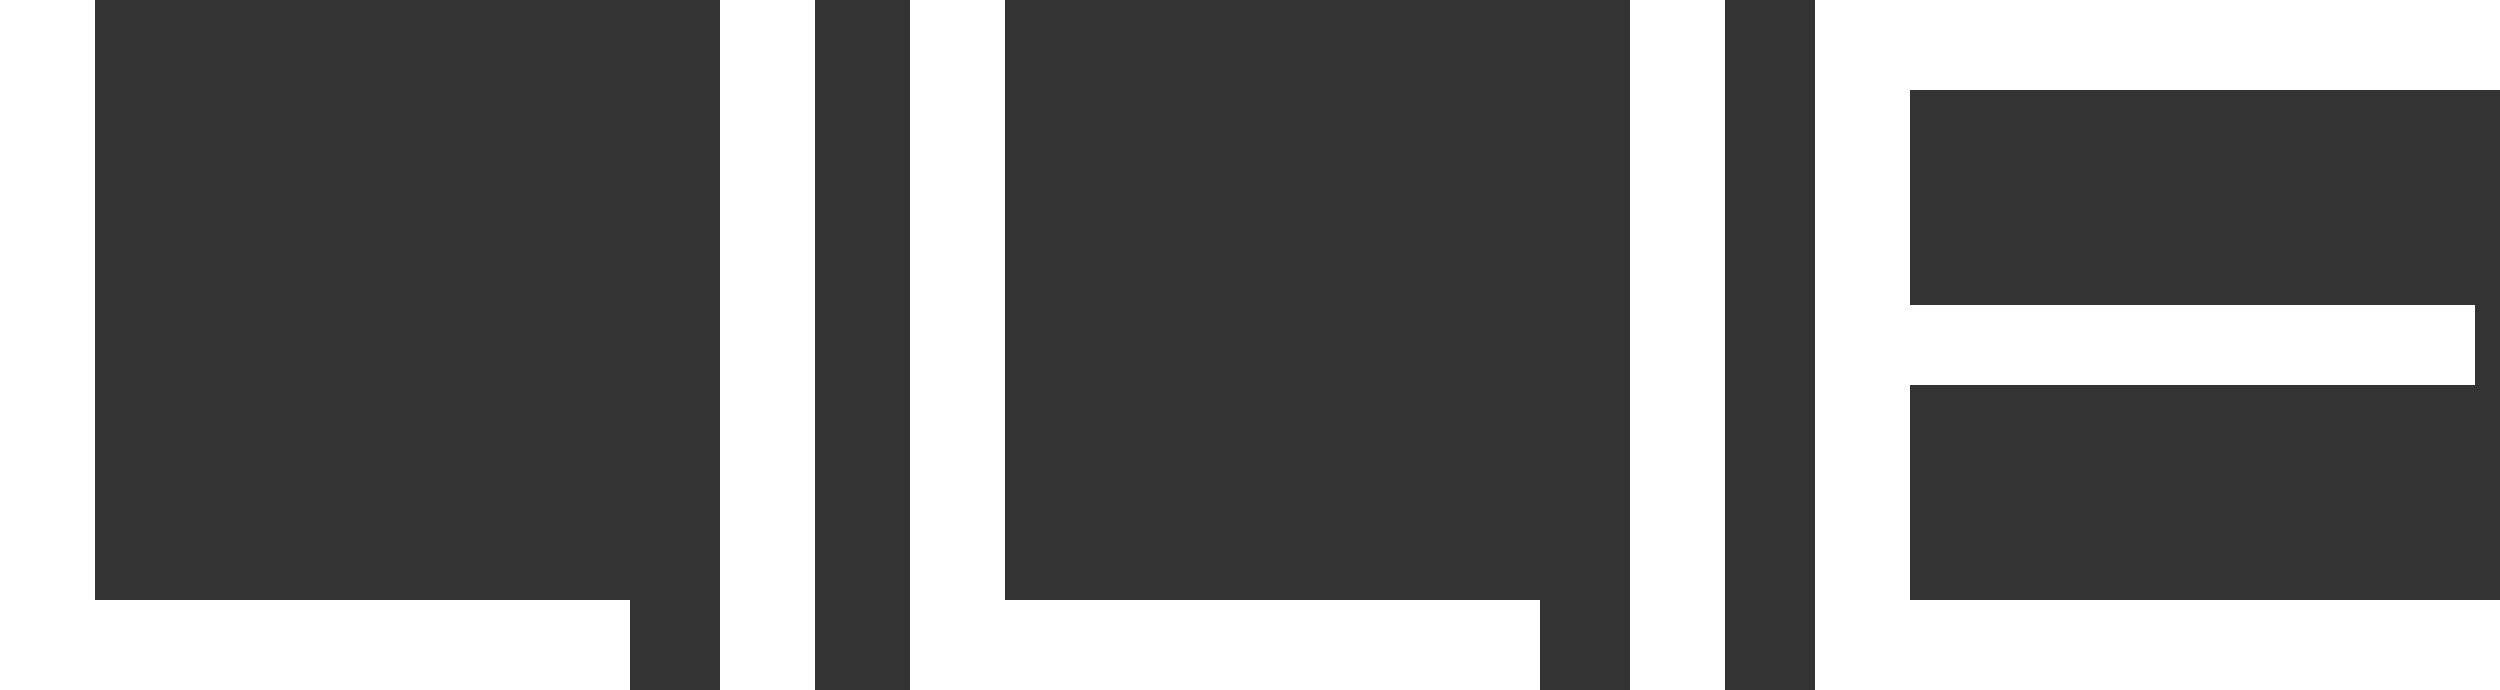 <svg width="500" height="138" viewBox="0 0 500 138" fill="none" xmlns="http://www.w3.org/2000/svg">
<rect x="0" y="0" width="500" height="138" fill="#333333" stroke="none"/>
<rect width="19" height="120" transform="matrix(1 0 0 -1 0 120)" fill="white"/>
<rect width="19" height="138" transform="matrix(1 0 0 -1 144 138)" fill="white"/>
<rect width="19" height="138" transform="matrix(1 0 0 -1 182 138)" fill="white"/>
<rect width="19" height="138" transform="matrix(1 0 0 -1 326 138)" fill="white"/>
<rect width="19" height="138" transform="matrix(1 0 0 -1 363 138)" fill="white"/>
<rect width="126" height="18" transform="matrix(1 0 0 -1 0 138)" fill="white"/>
<rect width="126" height="18" transform="matrix(1 0 0 -1 182 138)" fill="white"/>
<rect width="131" height="16" transform="matrix(1 0 0 -1 364 77)" fill="white"/>
<rect width="136" height="18" transform="matrix(1 0 0 -1 364 18)" fill="white"/>
<rect width="136" height="18" transform="matrix(1 0 0 -1 364 138)" fill="white"/>
</svg>
